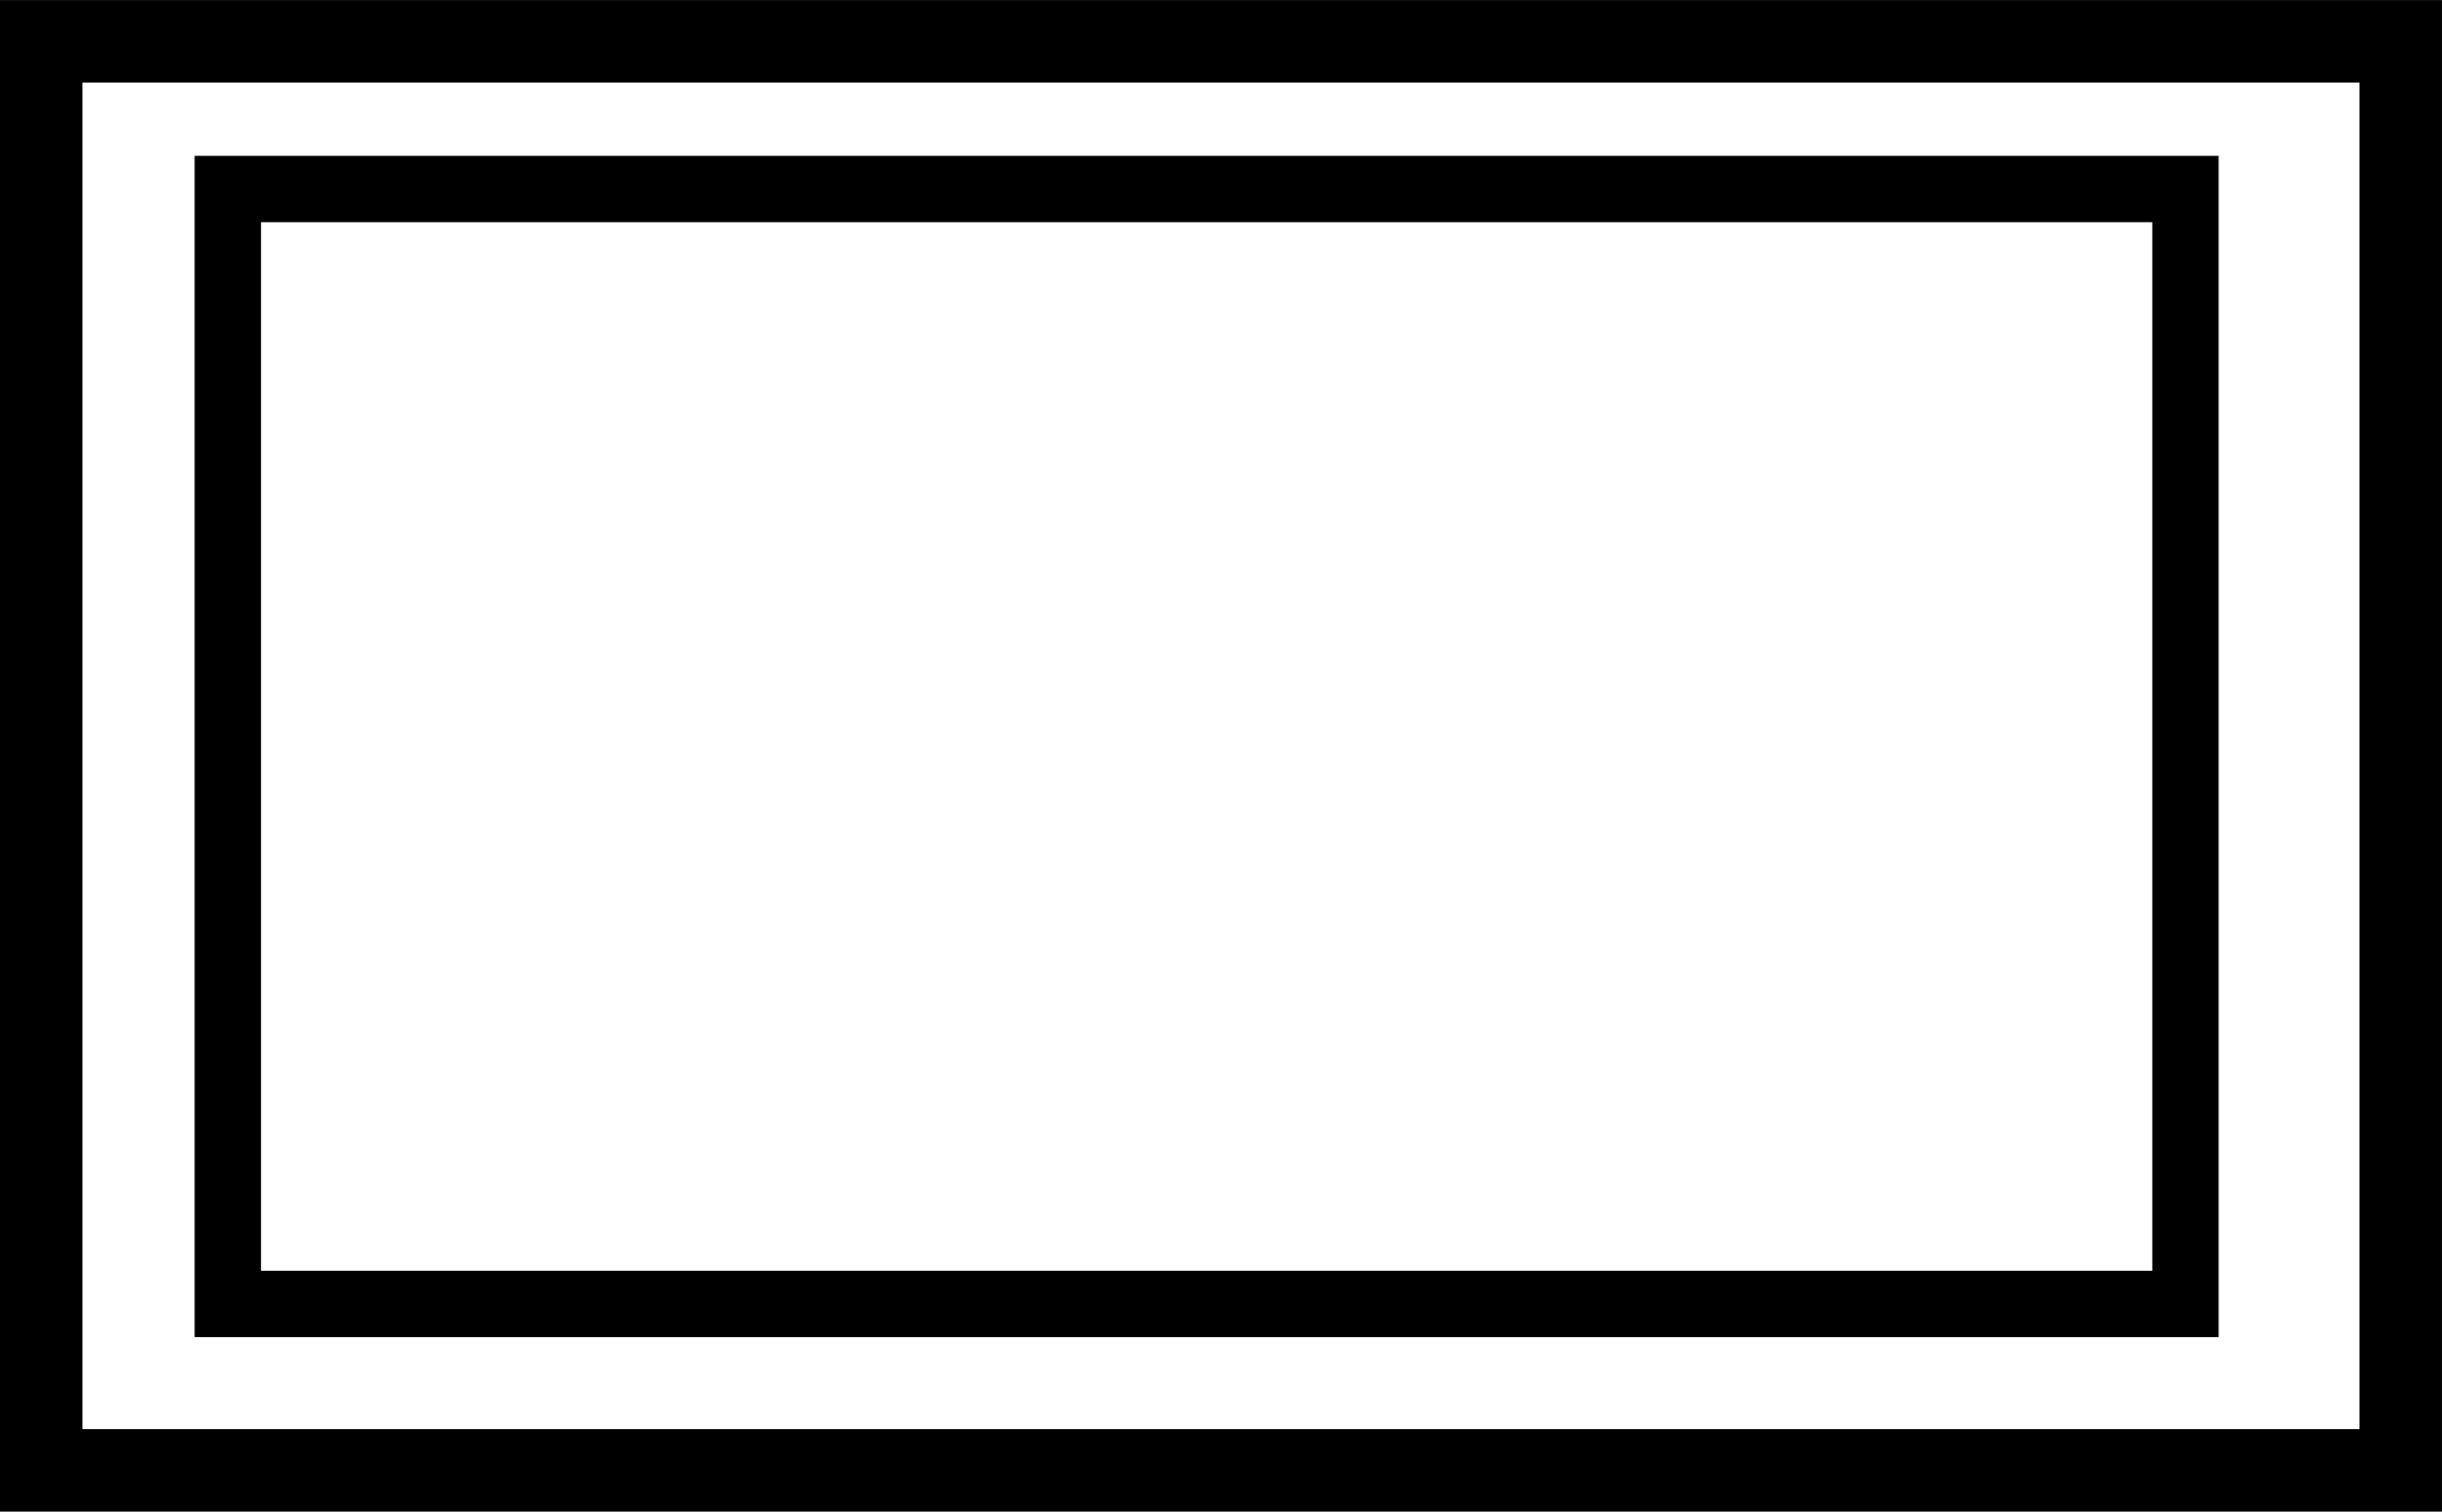 <?xml version="1.0" encoding="UTF-8" standalone="no"?>
<!-- Created with Inkscape (http://www.inkscape.org/) -->

<svg
   xmlns:dc="http://purl.org/dc/elements/1.1/"
   xmlns:cc="http://creativecommons.org/ns#"
   xmlns:rdf="http://www.w3.org/1999/02/22-rdf-syntax-ns#"
   xmlns:svg="http://www.w3.org/2000/svg"
   xmlns="http://www.w3.org/2000/svg"
   xmlns:sodipodi="http://sodipodi.sourceforge.net/DTD/sodipodi-0.dtd"
   xmlns:inkscape="http://www.inkscape.org/namespaces/inkscape"
   width="32.349"
   height="20.025"
   id="svg4777"
   version="1.1"
   inkscape:version="0.91 r"
   viewBox="0 0 32.349 20.025"
   sodipodi:docname="EntidaDebilIcon.svg">
  <defs
     id="defs4779" />
  <sodipodi:namedview
     id="base"
     pagecolor="#ffffff"
     bordercolor="#666666"
     borderopacity="1.0"
     inkscape:pageopacity="0.0"
     inkscape:pageshadow="2"
     inkscape:zoom="11.197802"
     inkscape:cx="-1.266058"
     inkscape:cy="3.9323376"
     inkscape:current-layer="layer1"
     showgrid="true"
     inkscape:grid-bbox="true"
     inkscape:document-units="px"
     fit-margin-top="0"
     fit-margin-left="0"
     fit-margin-right="0"
     fit-margin-bottom="0"
     inkscape:window-width="1280"
     inkscape:window-height="748"
     inkscape:window-x="0"
     inkscape:window-y="0"
     inkscape:window-maximized="1" />
  <g
     id="layer1"
     inkscape:label="Layer 1"
     inkscape:groupmode="layer"
     transform="translate(0.103,0.093)">
    <rect
       style="opacity:1;fill:none;fill-rule:nonzero;stroke:#000000;stroke-width:1.093;stroke-miterlimit:4;stroke-dasharray:none;stroke-dashoffset:0;stroke-opacity:1"
       id="rect5449"
       width="31.256"
       height="18.932"
       x="0.443"
       y="0.454" />
    <rect
       style="opacity:1;fill:none;fill-rule:nonzero;stroke:#000000;stroke-width:0.879;stroke-miterlimit:4;stroke-dasharray:none;stroke-dashoffset:0;stroke-opacity:1"
       id="rect5449-6"
       width="25.933"
       height="14.77"
       x="2.915"
       y="2.411" />
  </g>
</svg>

